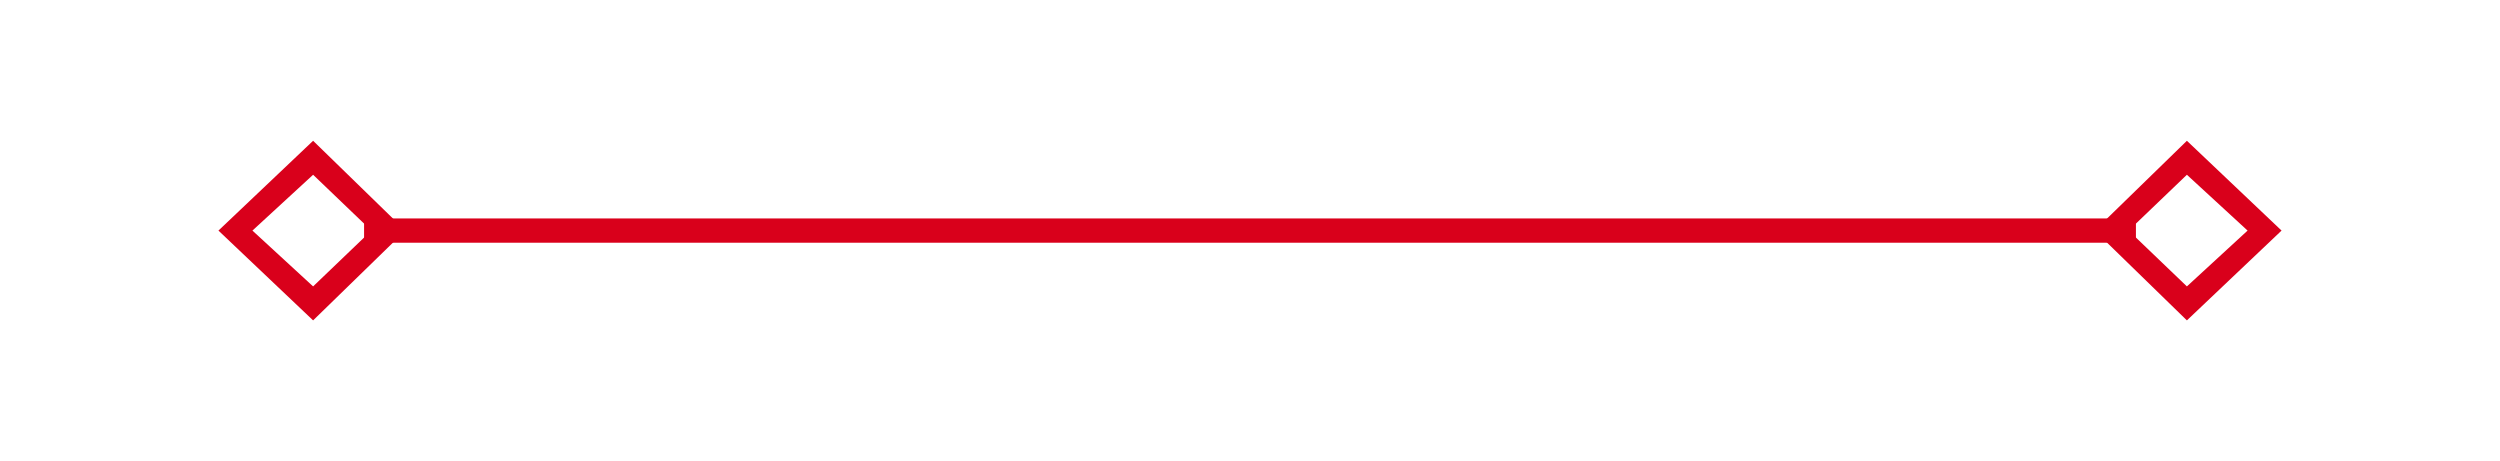 ﻿<?xml version="1.0" encoding="utf-8"?>
<svg version="1.1" xmlns:xlink="http://www.w3.org/1999/xlink" width="103px" height="19px" xmlns="http://www.w3.org/2000/svg">
  <g transform="matrix(1 0 0 1 -1101 -807 )">
    <path d="M 1113.9 812.8  L 1110 816.5  L 1113.9 820.2  L 1117.7 816.5  L 1113.9 812.8  Z M 1113.9 818.8  L 1111.4 816.5  L 1113.9 814.2  L 1116.3 816.5  L 1113.9 818.8  Z M 1191.1 820.2  L 1195 816.5  L 1191.1 812.8  L 1187.3 816.5  L 1191.1 820.2  Z M 1191.1 814.2  L 1193.6 816.5  L 1191.1 818.8  L 1188.7 816.5  L 1191.1 814.2  Z " fill-rule="nonzero" fill="#d9001b" stroke="none" />
    <path d="M 1116 816.5  L 1189 816.5  " stroke-width="1" stroke="#d9001b" fill="none" />
  </g>
</svg>